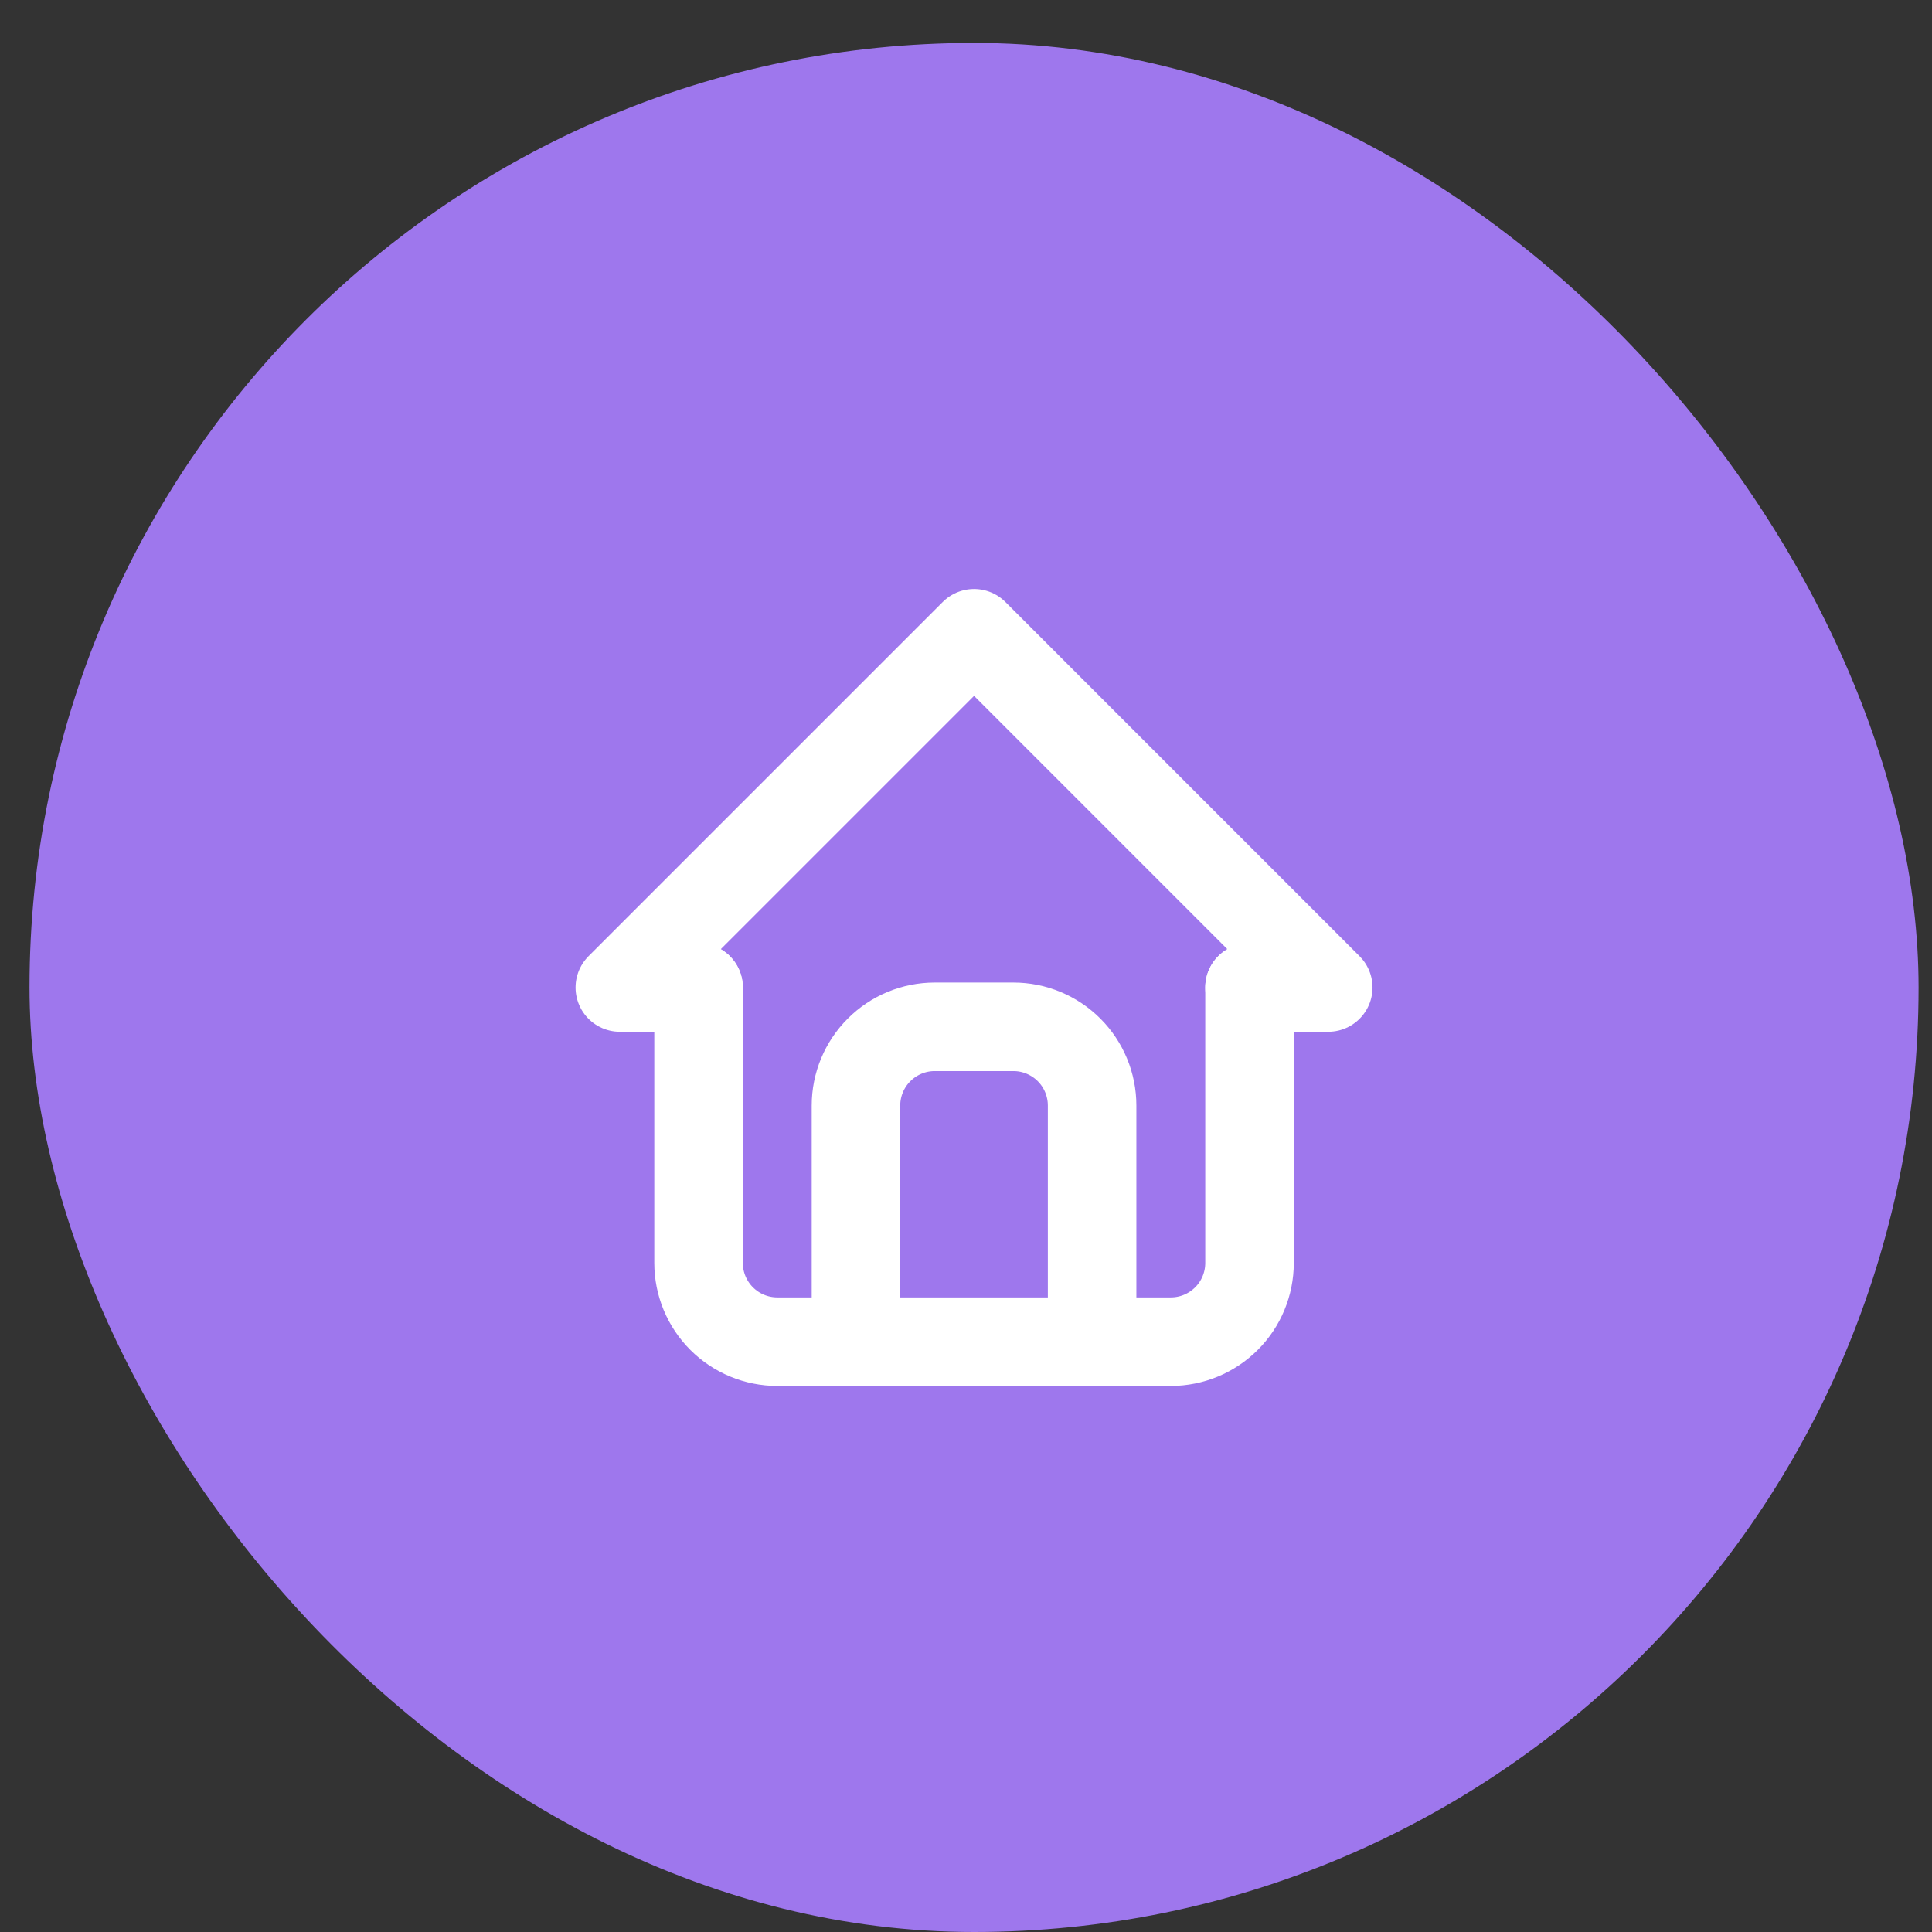 <svg width="40" height="40" viewBox="0 0 40 40" fill="none" xmlns="http://www.w3.org/2000/svg">
<rect x="0" y="0" width="40" height="40" fill="#333333" stroke="none"/>
<rect x="0.611" y="0.889" width="39.111" height="39.111" rx="19.556" fill="#9E77ED"/>
<path d="M14.463 20.445H12.833L20.167 13.111L27.5 20.445H25.87" stroke="white" stroke-width="1.833" stroke-linecap="round" stroke-linejoin="round"/>
<path d="M14.463 20.445V26.148C14.463 26.58 14.635 26.995 14.94 27.3C15.246 27.606 15.66 27.778 16.093 27.778H24.241C24.673 27.778 25.087 27.606 25.393 27.3C25.699 26.995 25.87 26.58 25.87 26.148V20.445" stroke="white" stroke-width="1.833" stroke-linecap="round" stroke-linejoin="round"/>
<path d="M17.722 27.778V22.889C17.722 22.457 17.894 22.042 18.2 21.737C18.505 21.431 18.92 21.259 19.352 21.259H20.982C21.414 21.259 21.828 21.431 22.134 21.737C22.439 22.042 22.611 22.457 22.611 22.889V27.778" stroke="white" stroke-width="1.833" stroke-linecap="round" stroke-linejoin="round"/>
</svg>
